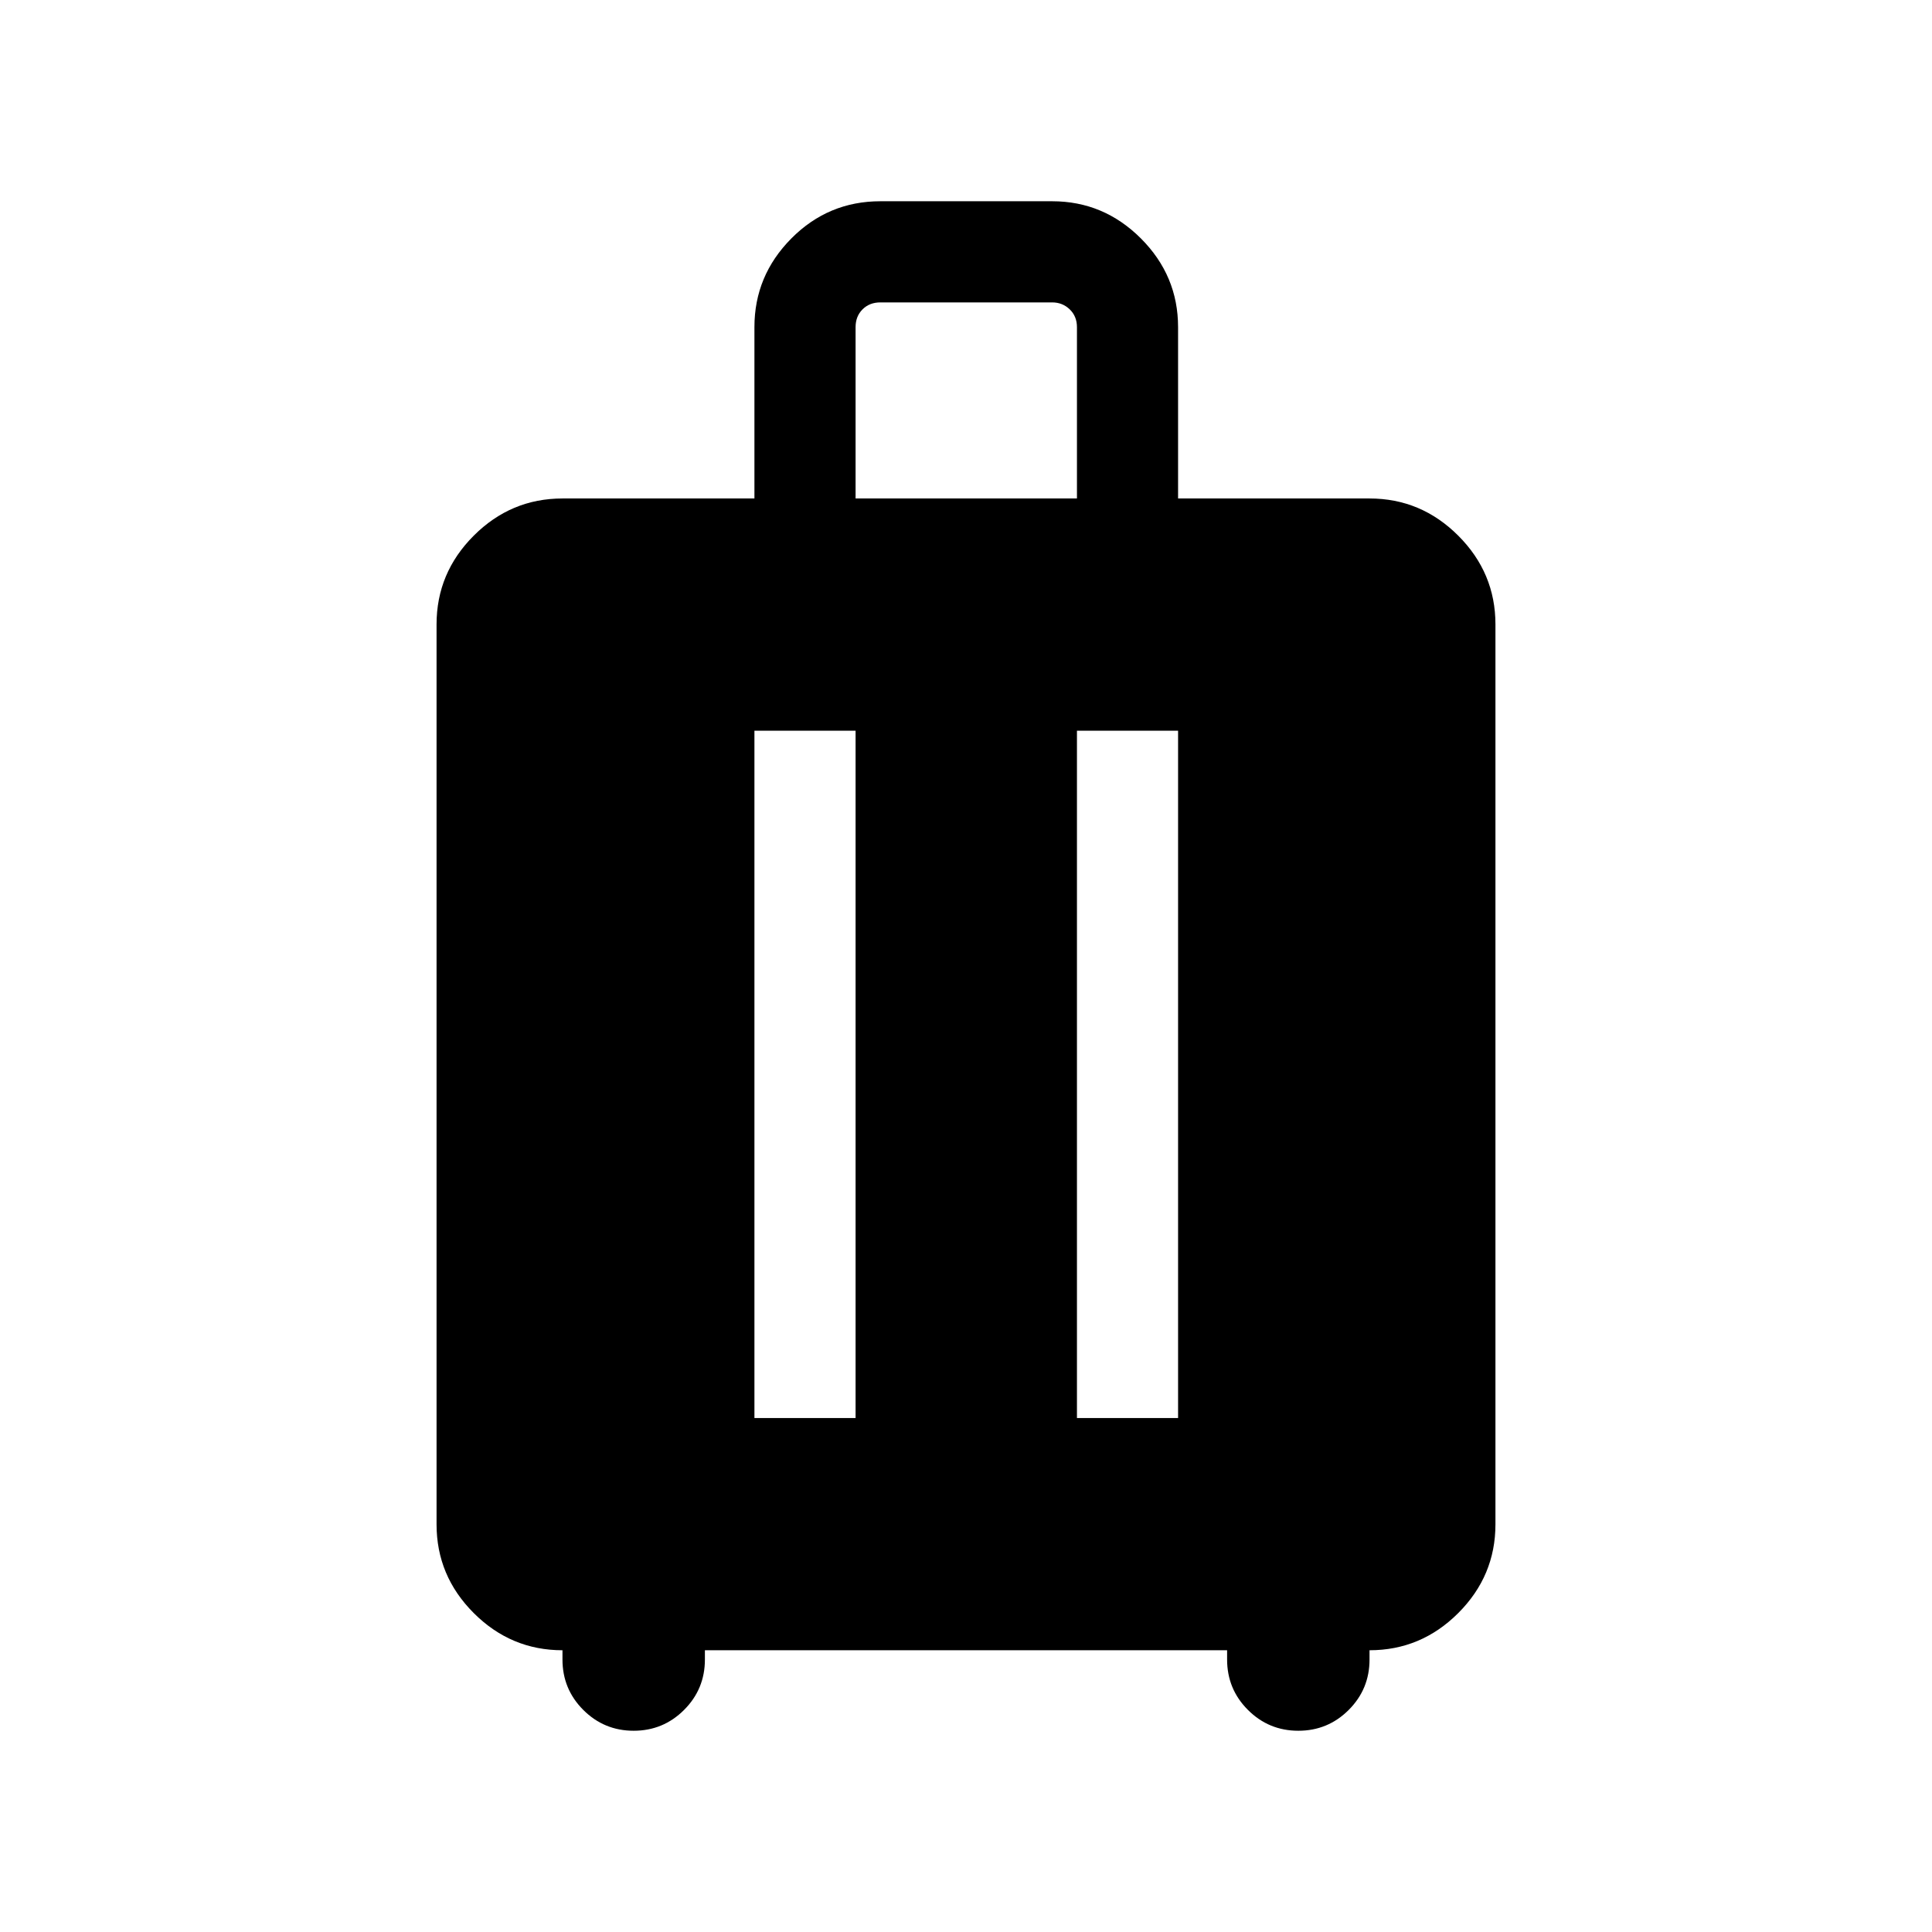 <svg xmlns="http://www.w3.org/2000/svg" height="40" viewBox="0 -960 960 960" width="40"><path d="M279.49-140q-25.61 0-44.09-18.48-18.48-18.48-18.48-44.08v-447.18q0-25.61 18.48-44.09 18.48-18.48 44.09-18.48h95.38v-85.13q0-25.6 18.35-44.08Q411.57-860 437.44-860h85.38q25.61 0 44.09 18.48 18.47 18.48 18.47 44.08v85.13h95.13q25.61 0 44.09 18.48 18.48 18.48 18.48 44.09v447.18q0 25.6-18.48 44.08Q706.12-140 680.51-140v4.61q0 14.7-10.34 25.04Q659.82-100 645.13-100t-25.04-10.35q-10.35-10.34-10.35-25.04V-140H350.26v4.61q0 14.7-10.35 25.04Q329.56-100 314.87-100t-25.04-10.35q-10.34-10.34-10.34-25.04V-140Zm95.38-115.39h50.26v-341.53h-50.26v341.53Zm160.26 0h50.25v-341.53h-50.25v341.53Zm-110-456.92h110v-85.13q0-5.38-3.59-8.84t-8.72-3.46h-85.38q-5.39 0-8.85 3.46t-3.46 8.84v85.13Z"/></svg>